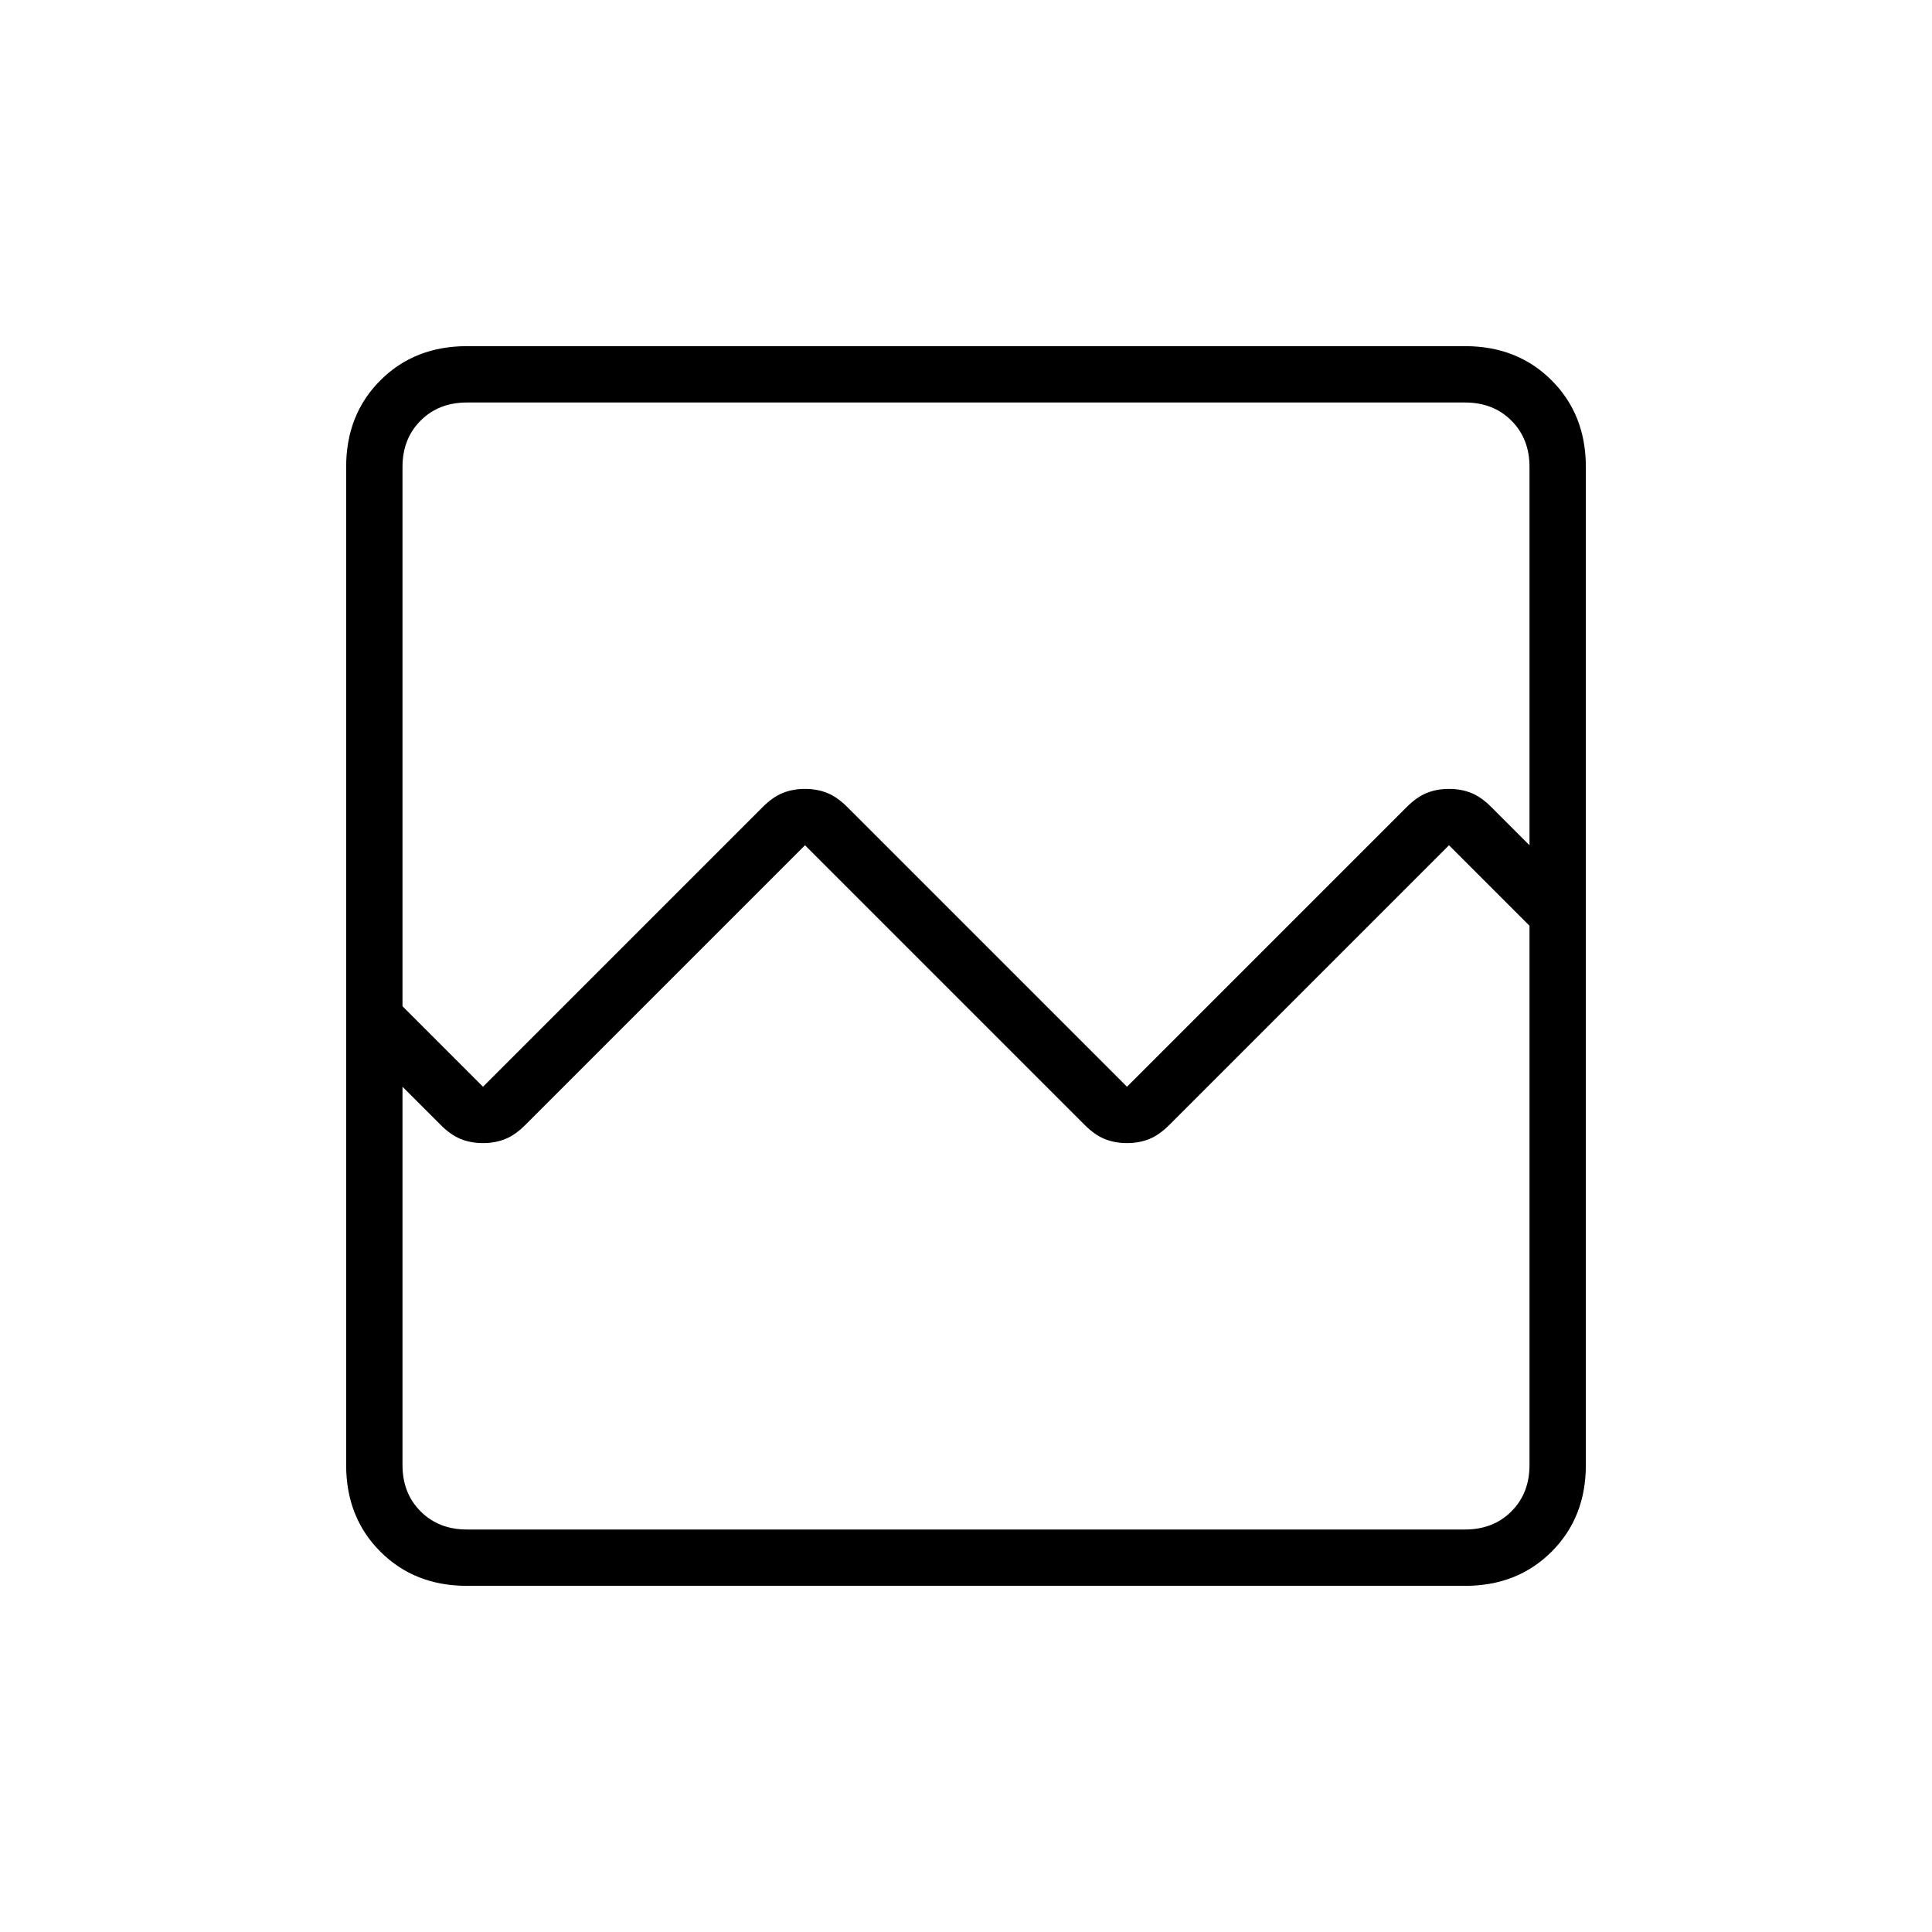 <svg xmlns="http://www.w3.org/2000/svg" height="24" width="24"><path d="M5.8 19.7q-.65 0-1.075-.425Q4.3 18.85 4.3 18.2V5.8q0-.65.425-1.075Q5.15 4.3 5.8 4.3h12.4q.65 0 1.075.425.425.425.425 1.075v12.4q0 .65-.425 1.075-.425.425-1.075.425Zm.2-6.2 3.475-3.475q.125-.125.25-.175.125-.05.275-.05.15 0 .275.05.125.05.25.175L14 13.5l3.475-3.475q.125-.125.25-.175.125-.05.275-.05.15 0 .275.05.125.05.25.175L19 10.5V5.8q0-.35-.225-.575Q18.55 5 18.2 5H5.8q-.35 0-.575.225Q5 5.45 5 5.8v6.7Zm-1 4.7q0 .35.225.575Q5.45 19 5.8 19h12.4q.35 0 .575-.225Q19 18.55 19 18.2v-6.7l-1-1-3.475 3.475q-.125.125-.25.175-.125.05-.275.05-.15 0-.275-.05-.125-.05-.25-.175L10 10.5l-3.475 3.475q-.125.125-.25.175-.125.05-.275.05-.15 0-.275-.05-.125-.05-.25-.175L5 13.5Zm0 0V19v-7.5.7V5v8.5Z"/></svg>